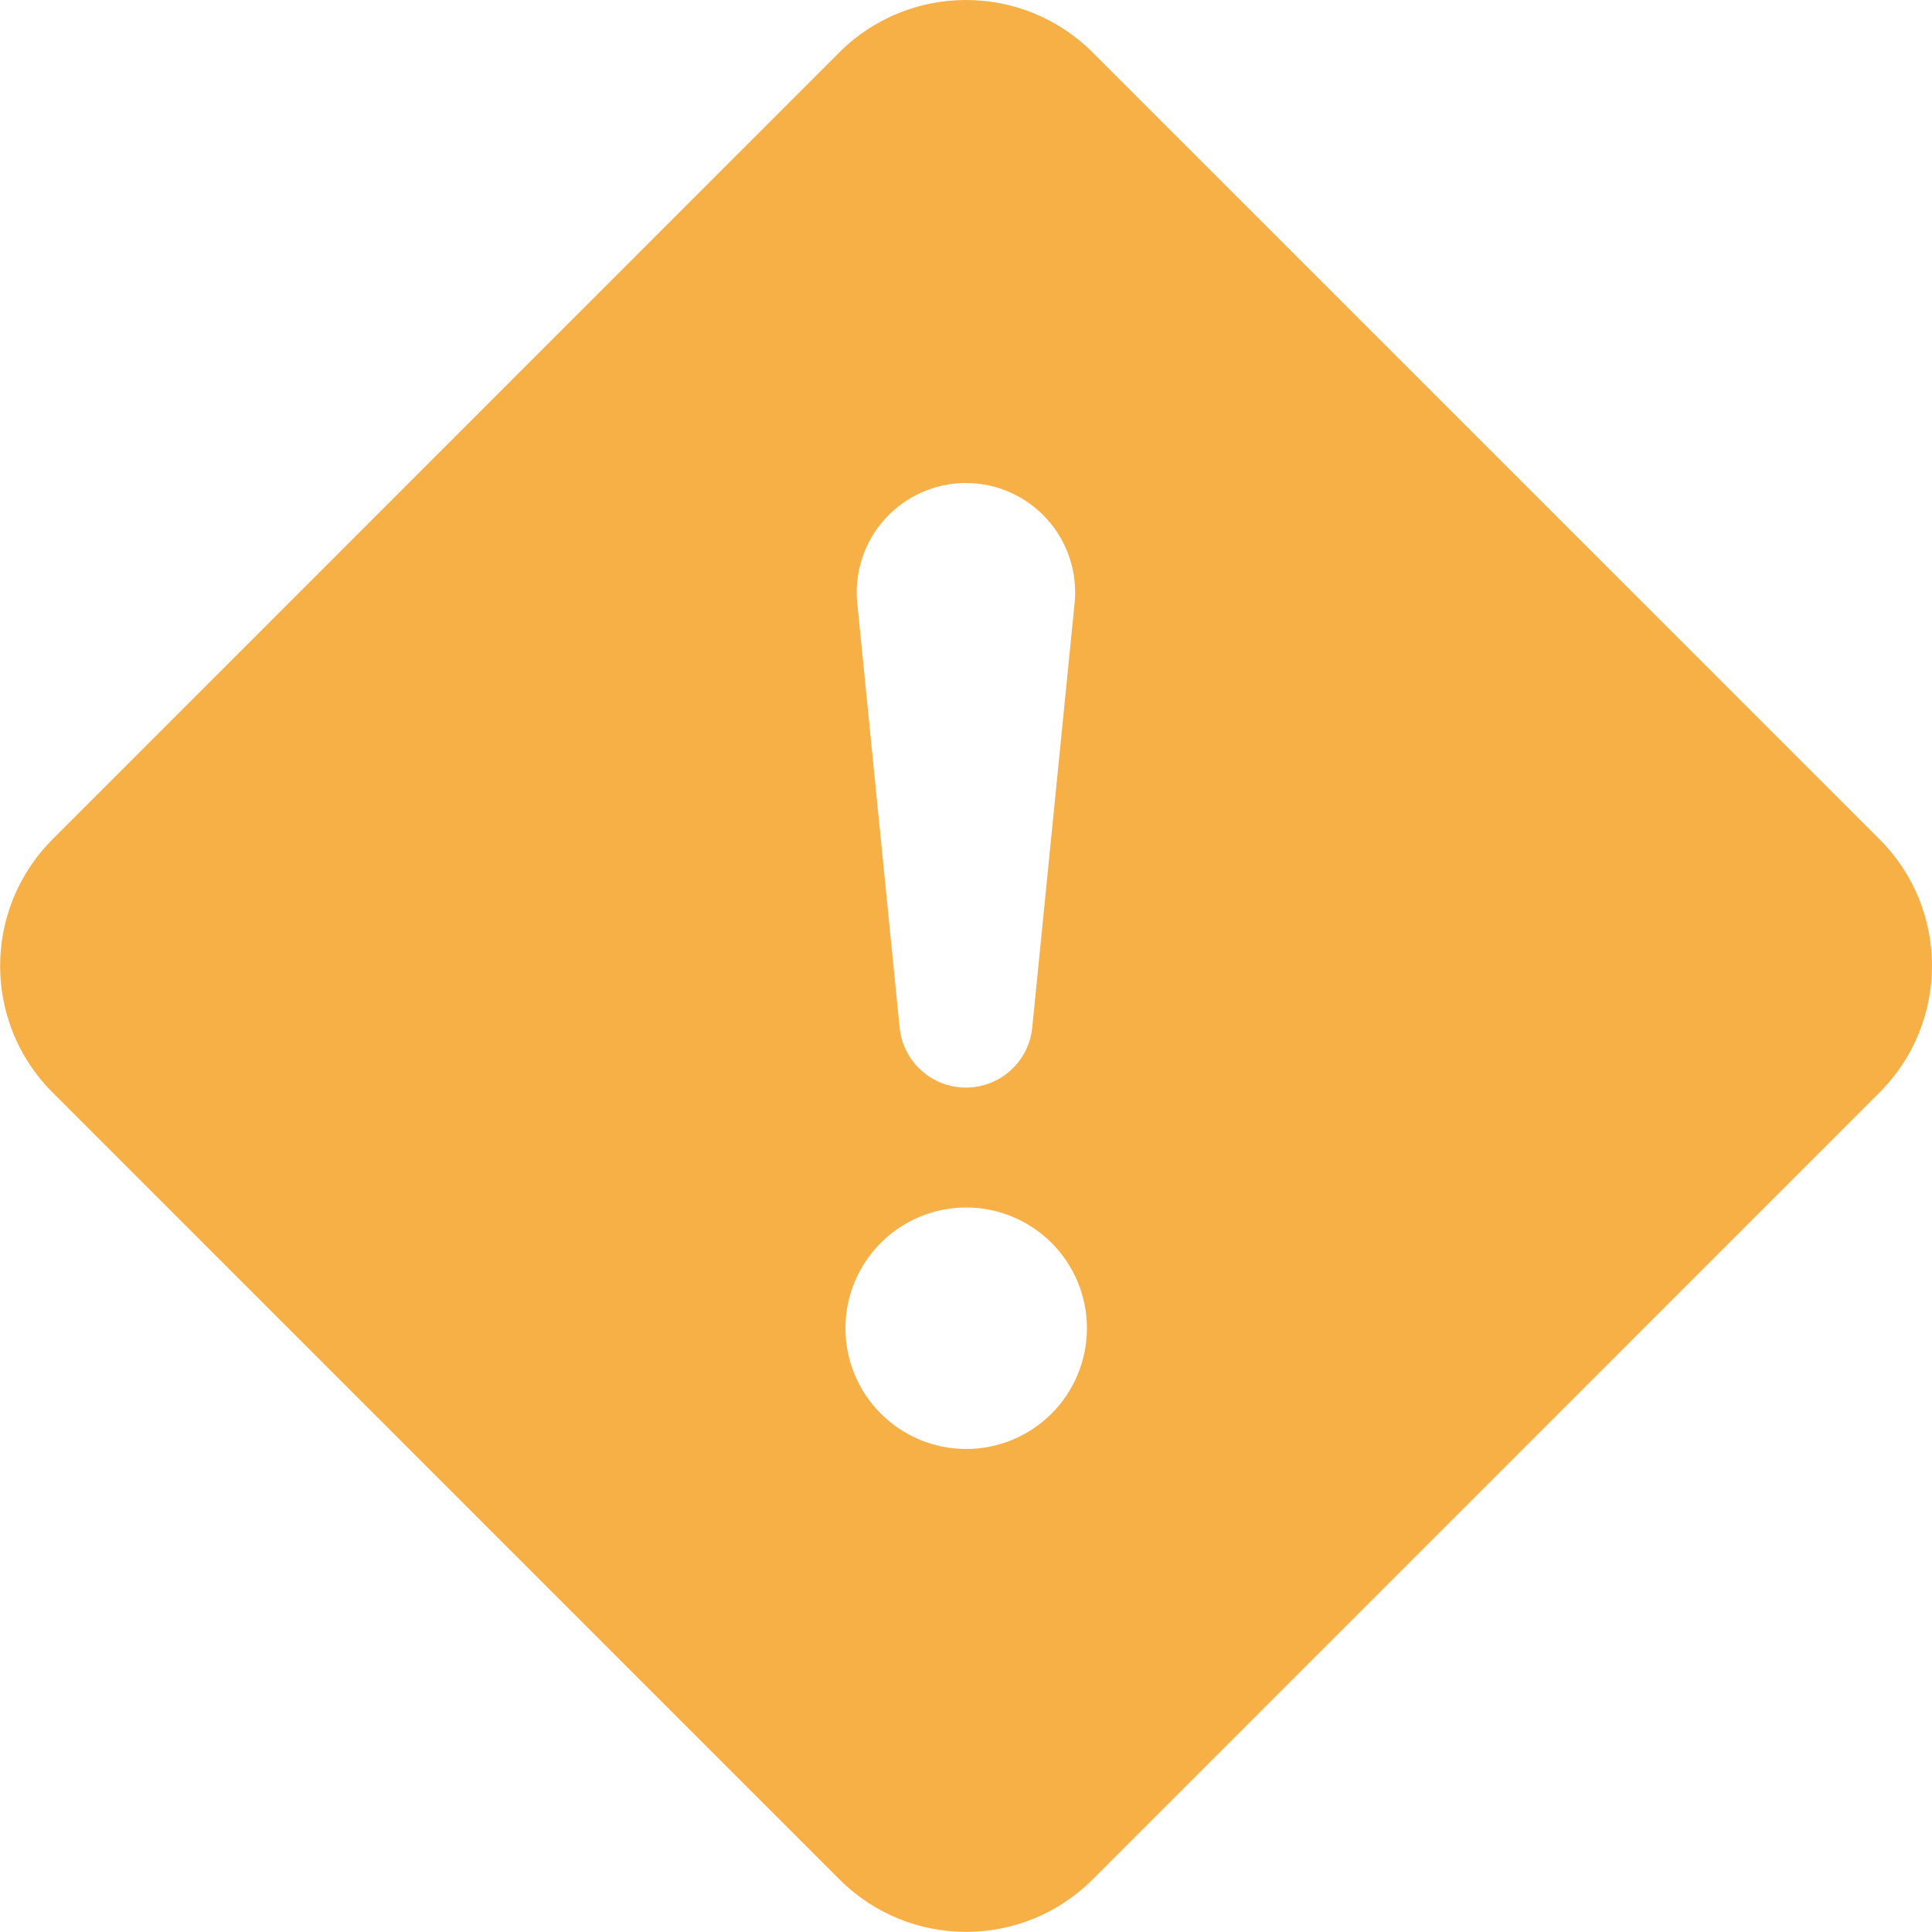 <svg width="80" height="80" viewBox="0 0 80 80" fill="none" xmlns="http://www.w3.org/2000/svg">
<path fill-rule="evenodd" clip-rule="evenodd" d="M45.247 2.175C42.347 -0.725 37.648 -0.725 34.748 2.175L2.18 34.75C-0.72 37.65 -0.72 42.345 2.18 45.24L34.758 77.82C37.657 80.72 42.352 80.72 45.247 77.82L77.825 45.24C80.725 42.34 80.725 37.645 77.825 34.75L45.247 2.175ZM39.997 20C39.365 20 38.741 20.133 38.163 20.39C37.586 20.646 37.068 21.021 36.644 21.49C36.22 21.958 35.899 22.511 35.702 23.111C35.504 23.711 35.435 24.346 35.498 24.975L37.248 42.51C37.306 43.199 37.621 43.841 38.131 44.308C38.64 44.776 39.306 45.035 39.997 45.035C40.689 45.035 41.355 44.776 41.864 44.308C42.373 43.841 42.688 43.199 42.747 42.51L44.497 24.975C44.56 24.346 44.49 23.711 44.293 23.111C44.095 22.511 43.774 21.958 43.35 21.49C42.926 21.021 42.409 20.646 41.832 20.39C41.254 20.133 40.629 20 39.997 20ZM40.007 50C38.681 50 37.41 50.527 36.472 51.465C35.534 52.402 35.008 53.674 35.008 55C35.008 56.326 35.534 57.598 36.472 58.535C37.41 59.473 38.681 60 40.007 60C41.333 60 42.605 59.473 43.543 58.535C44.48 57.598 45.007 56.326 45.007 55C45.007 53.674 44.48 52.402 43.543 51.465C42.605 50.527 41.333 50 40.007 50Z" fill="#F7B046"/>
</svg>
